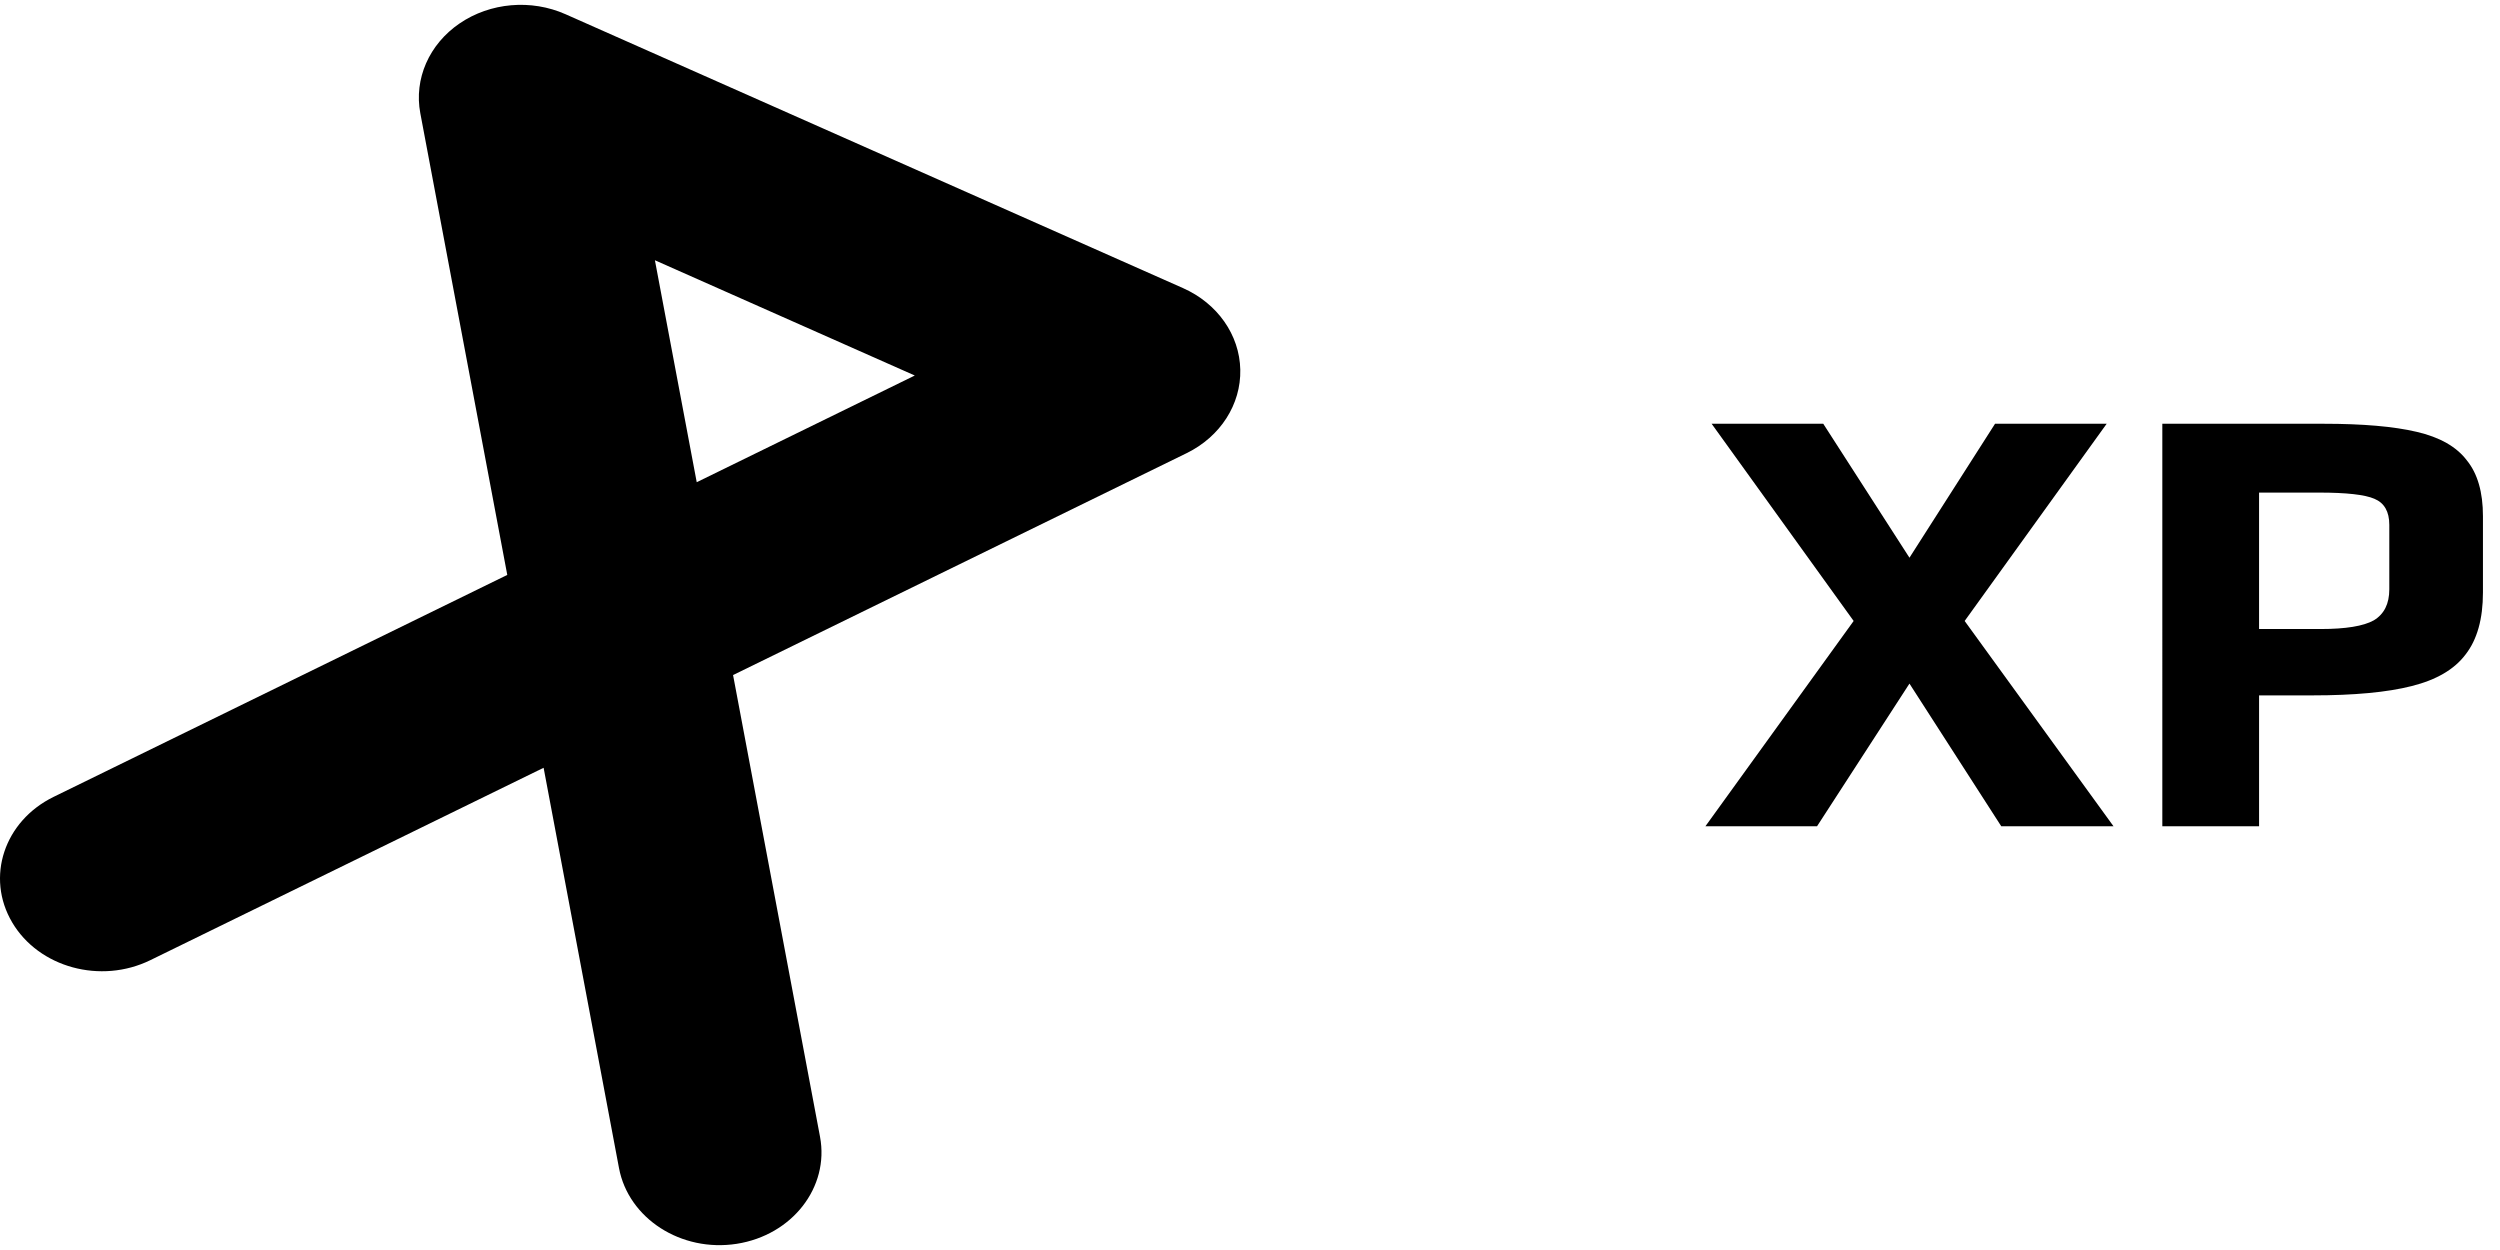 <svg xmlns="http://www.w3.org/2000/svg" width="128" height="64" fill="none" viewBox="0 0 129 64"><path fill="url(#a)" fill-rule="evenodd" d="M.63 47.348c-1.378-2.327-.42-5.23 2.14-6.481l23.405-11.451-4.487-23.822c-.333-1.77.45-3.56 2.03-4.637 1.58-1.077 3.689-1.26 5.463-.473l31.864 14.133c1.774.787 2.915 2.411 2.954 4.206.04 1.795-1.03 3.46-2.768 4.31l-23.405 11.45 4.487 23.823c.49 2.605-1.434 5.078-4.298 5.525-2.865.446-5.585-1.304-6.075-3.91l-3.89-20.654-20.294 9.928c-2.559 1.252-5.75.38-7.127-1.947m35.322-22.716 11.252-5.505-13.41-5.948z" clip-rule="evenodd"/><path fill="url(#b)" d="M111.576 21.616h8.32c2.027 0 3.627.139 4.8.416 1.195.277 2.059.768 2.592 1.472.555.683.832 1.643.832 2.88v3.936c0 1.365-.298 2.432-.896 3.2-.576.768-1.504 1.312-2.784 1.632-1.258.32-2.965.48-5.12.48h-2.752v6.752h-4.992zm8.16 10.592c1.302 0 2.219-.15 2.752-.448.534-.32.8-.853.8-1.6v-3.328c0-.683-.256-1.13-.768-1.344-.49-.213-1.44-.32-2.848-.32h-3.104v7.04z"/><path fill="url(#c)" d="M95.648 31.792 88.32 21.616h5.76l4.448 6.912 4.416-6.912h5.76l-7.328 10.176 7.68 10.592h-5.792l-4.736-7.36-4.768 7.36H88z"/><defs><linearGradient id="a" x1="108.539" x2="108.539" y1="12.384" y2="49.384" gradientUnits="userSpaceOnUse"><stop stop-color="hsl(290, 20%, 50%)"/><stop offset="1" stop-color="hsl(0, 30%, 50%)"/></linearGradient><linearGradient id="b" x1="108.539" x2="108.539" y1="12.384" y2="49.384" gradientUnits="userSpaceOnUse"><stop stop-color="hsl(290, 20%, 50%)"/><stop offset="1" stop-color="hsl(0, 30%, 50%)"/></linearGradient><linearGradient id="c" x1="108.539" x2="108.539" y1="12.384" y2="49.384" gradientUnits="userSpaceOnUse"><stop stop-color="hsl(290, 20%, 50%)"/><stop offset="1" stop-color="hsl(0, 30%, 50%)"/></linearGradient></defs></svg>